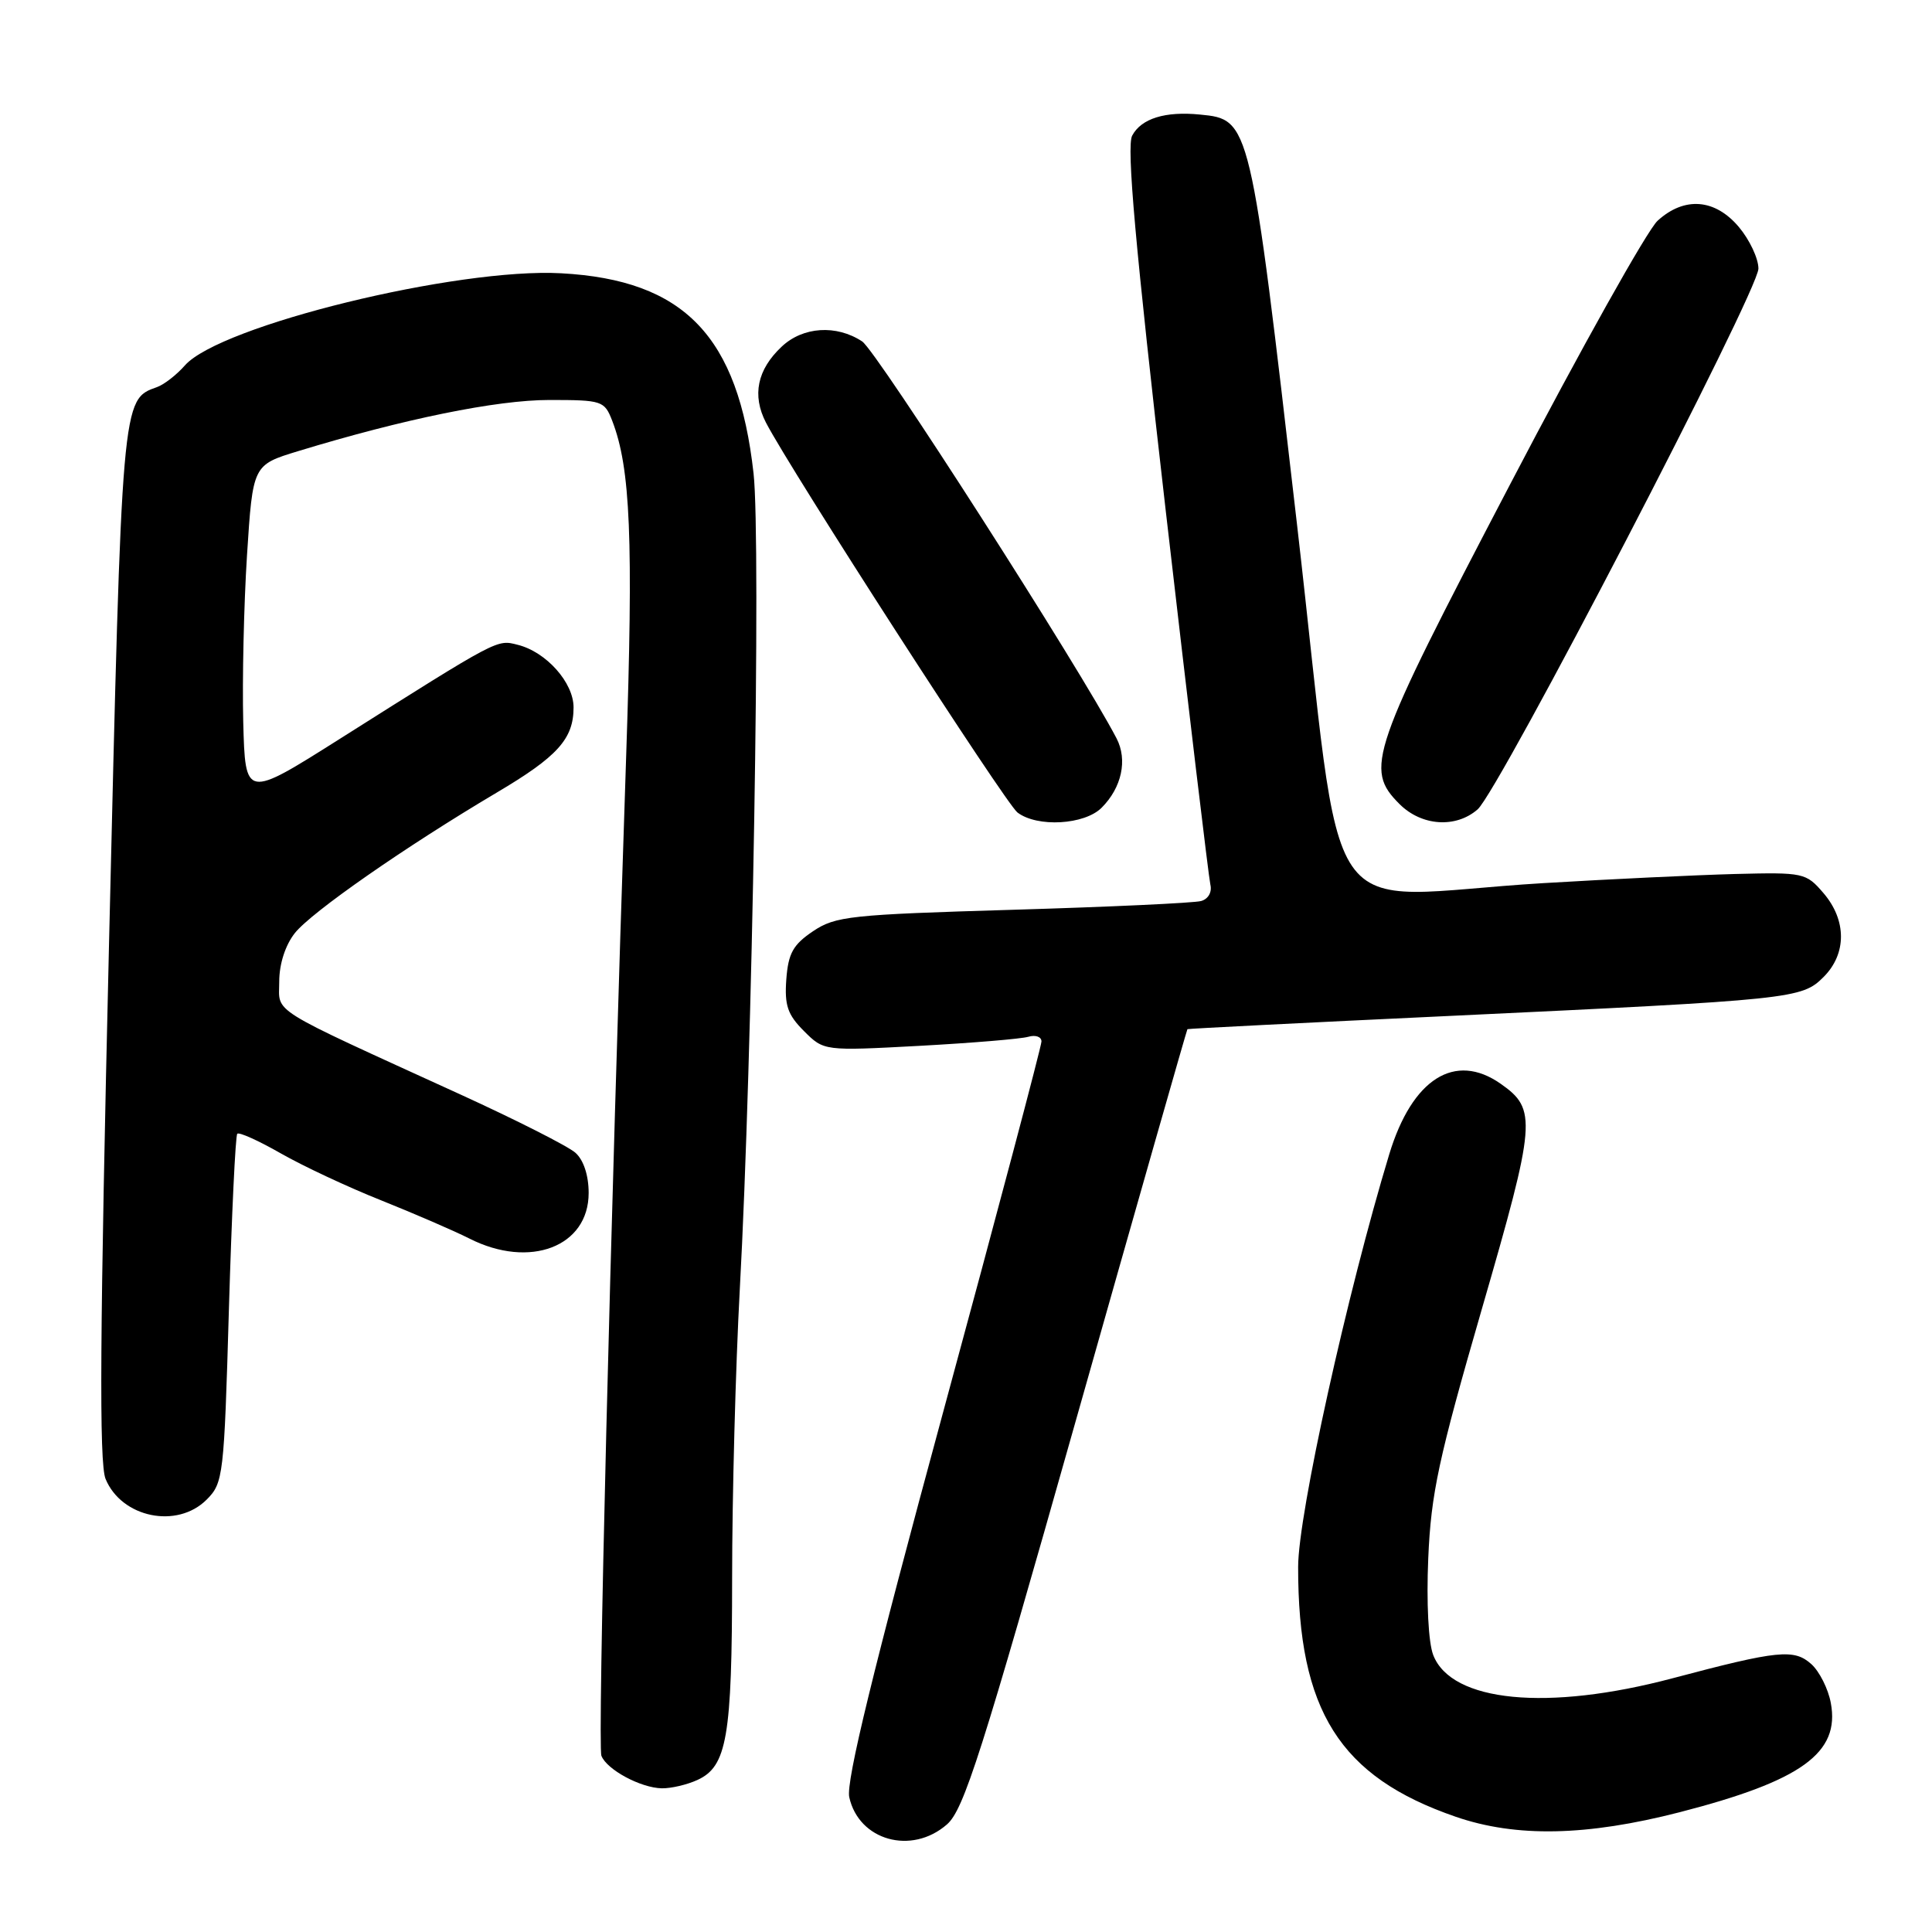 <?xml version="1.0" encoding="UTF-8" standalone="no"?>
<!DOCTYPE svg PUBLIC "-//W3C//DTD SVG 1.1//EN" "http://www.w3.org/Graphics/SVG/1.1/DTD/svg11.dtd" >
<svg xmlns="http://www.w3.org/2000/svg" xmlns:xlink="http://www.w3.org/1999/xlink" version="1.1" viewBox="0 0 256 256">
 <g >
 <path fill="currentColor"
d=" M 125.47 241.75 C 127.71 239.81 130.06 232.43 142.62 188.00 C 150.63 159.68 157.26 136.44 157.34 136.37 C 157.43 136.30 173.03 135.51 192.00 134.62 C 237.72 132.46 238.74 132.35 241.64 129.45 C 244.71 126.38 244.70 121.93 241.62 118.34 C 239.30 115.64 239.00 115.58 229.87 115.81 C 224.72 115.95 213.30 116.49 204.50 117.02 C 174.03 118.85 178.28 125.05 171.85 69.40 C 165.67 15.85 165.66 15.83 159.01 15.18 C 154.39 14.72 151.23 15.70 150.02 17.97 C 149.25 19.40 150.43 32.57 154.47 67.71 C 157.50 93.99 160.16 116.27 160.38 117.22 C 160.62 118.21 160.10 119.13 159.15 119.39 C 158.24 119.65 147.03 120.17 134.22 120.55 C 112.64 121.19 110.71 121.39 107.72 123.40 C 105.08 125.18 104.45 126.32 104.19 129.77 C 103.94 133.22 104.36 134.45 106.53 136.62 C 109.17 139.26 109.17 139.26 121.84 138.58 C 128.80 138.20 135.29 137.66 136.25 137.38 C 137.21 137.10 138.00 137.37 138.00 138.00 C 138.00 138.62 132.13 160.76 124.95 187.19 C 115.68 221.34 112.08 236.08 112.53 238.13 C 113.79 243.88 120.78 245.84 125.47 241.75 Z  M 222.56 240.13 C 238.71 235.97 243.84 232.27 242.59 225.64 C 242.25 223.79 241.09 221.49 240.03 220.52 C 237.73 218.45 235.64 218.66 221.62 222.38 C 205.04 226.78 192.32 225.54 189.91 219.30 C 189.27 217.65 189.00 212.37 189.25 206.50 C 189.62 197.87 190.60 193.33 196.37 173.39 C 203.55 148.60 203.68 146.99 198.84 143.60 C 192.79 139.36 187.12 142.94 184.09 152.92 C 178.51 171.31 172.01 200.70 172.01 207.61 C 171.99 226.68 177.51 235.43 192.89 240.73 C 200.90 243.49 210.23 243.30 222.56 240.13 Z  M 92.40 235.86 C 96.33 234.07 97.00 230.19 97.01 209.10 C 97.01 198.32 97.47 181.07 98.03 170.77 C 99.69 140.48 100.85 71.62 99.85 62.73 C 97.82 44.53 90.68 37.10 74.36 36.21 C 60.56 35.45 29.15 43.14 24.50 48.42 C 23.40 49.67 21.74 50.96 20.81 51.29 C 16.12 52.96 16.16 52.53 14.45 124.88 C 13.23 176.60 13.12 193.88 13.99 195.97 C 16.12 201.11 23.47 202.62 27.38 198.71 C 29.59 196.50 29.69 195.61 30.33 173.54 C 30.70 160.96 31.20 150.47 31.44 150.23 C 31.68 149.98 34.27 151.15 37.19 152.82 C 40.11 154.49 46.10 157.30 50.50 159.05 C 54.90 160.81 60.17 163.09 62.21 164.12 C 70.21 168.17 78.00 165.19 78.00 158.08 C 78.00 155.75 77.33 153.71 76.25 152.75 C 75.29 151.89 68.42 148.41 61.00 145.02 C 35.16 133.22 37.00 134.36 37.00 130.06 C 37.00 127.75 37.80 125.25 39.06 123.65 C 41.24 120.88 53.71 112.20 65.79 105.04 C 73.89 100.25 76.00 97.91 76.00 93.73 C 76.00 90.45 72.38 86.38 68.60 85.44 C 65.81 84.73 66.19 84.53 45.00 97.92 C 32.50 105.82 32.50 105.82 32.23 95.66 C 32.09 90.07 32.31 80.13 32.73 73.56 C 33.50 61.61 33.50 61.61 39.50 59.78 C 53.50 55.51 65.80 53.00 72.77 53.00 C 79.79 53.00 80.09 53.10 81.12 55.75 C 83.55 62.03 83.94 71.37 82.96 100.50 C 80.85 163.27 79.17 231.29 79.69 232.65 C 80.40 234.49 84.90 236.91 87.70 236.96 C 88.91 236.98 91.03 236.49 92.40 235.86 Z  M 145.97 107.03 C 148.64 104.36 149.43 100.69 147.95 97.84 C 143.17 88.64 116.16 46.50 114.24 45.24 C 110.82 42.99 106.39 43.28 103.58 45.93 C 100.33 48.98 99.63 52.38 101.49 55.99 C 104.76 62.31 133.24 106.46 134.82 107.66 C 137.45 109.66 143.70 109.30 145.97 107.03 Z  M 195.79 107.25 C 198.61 104.80 233.00 38.57 233.00 35.59 C 233.00 34.25 231.83 31.77 230.41 30.08 C 227.25 26.33 223.19 26.01 219.64 29.25 C 218.28 30.49 209.48 46.21 200.09 64.19 C 181.52 99.70 180.77 101.87 185.45 106.55 C 188.37 109.46 192.90 109.77 195.79 107.25 Z "/>
</g>
</svg>
